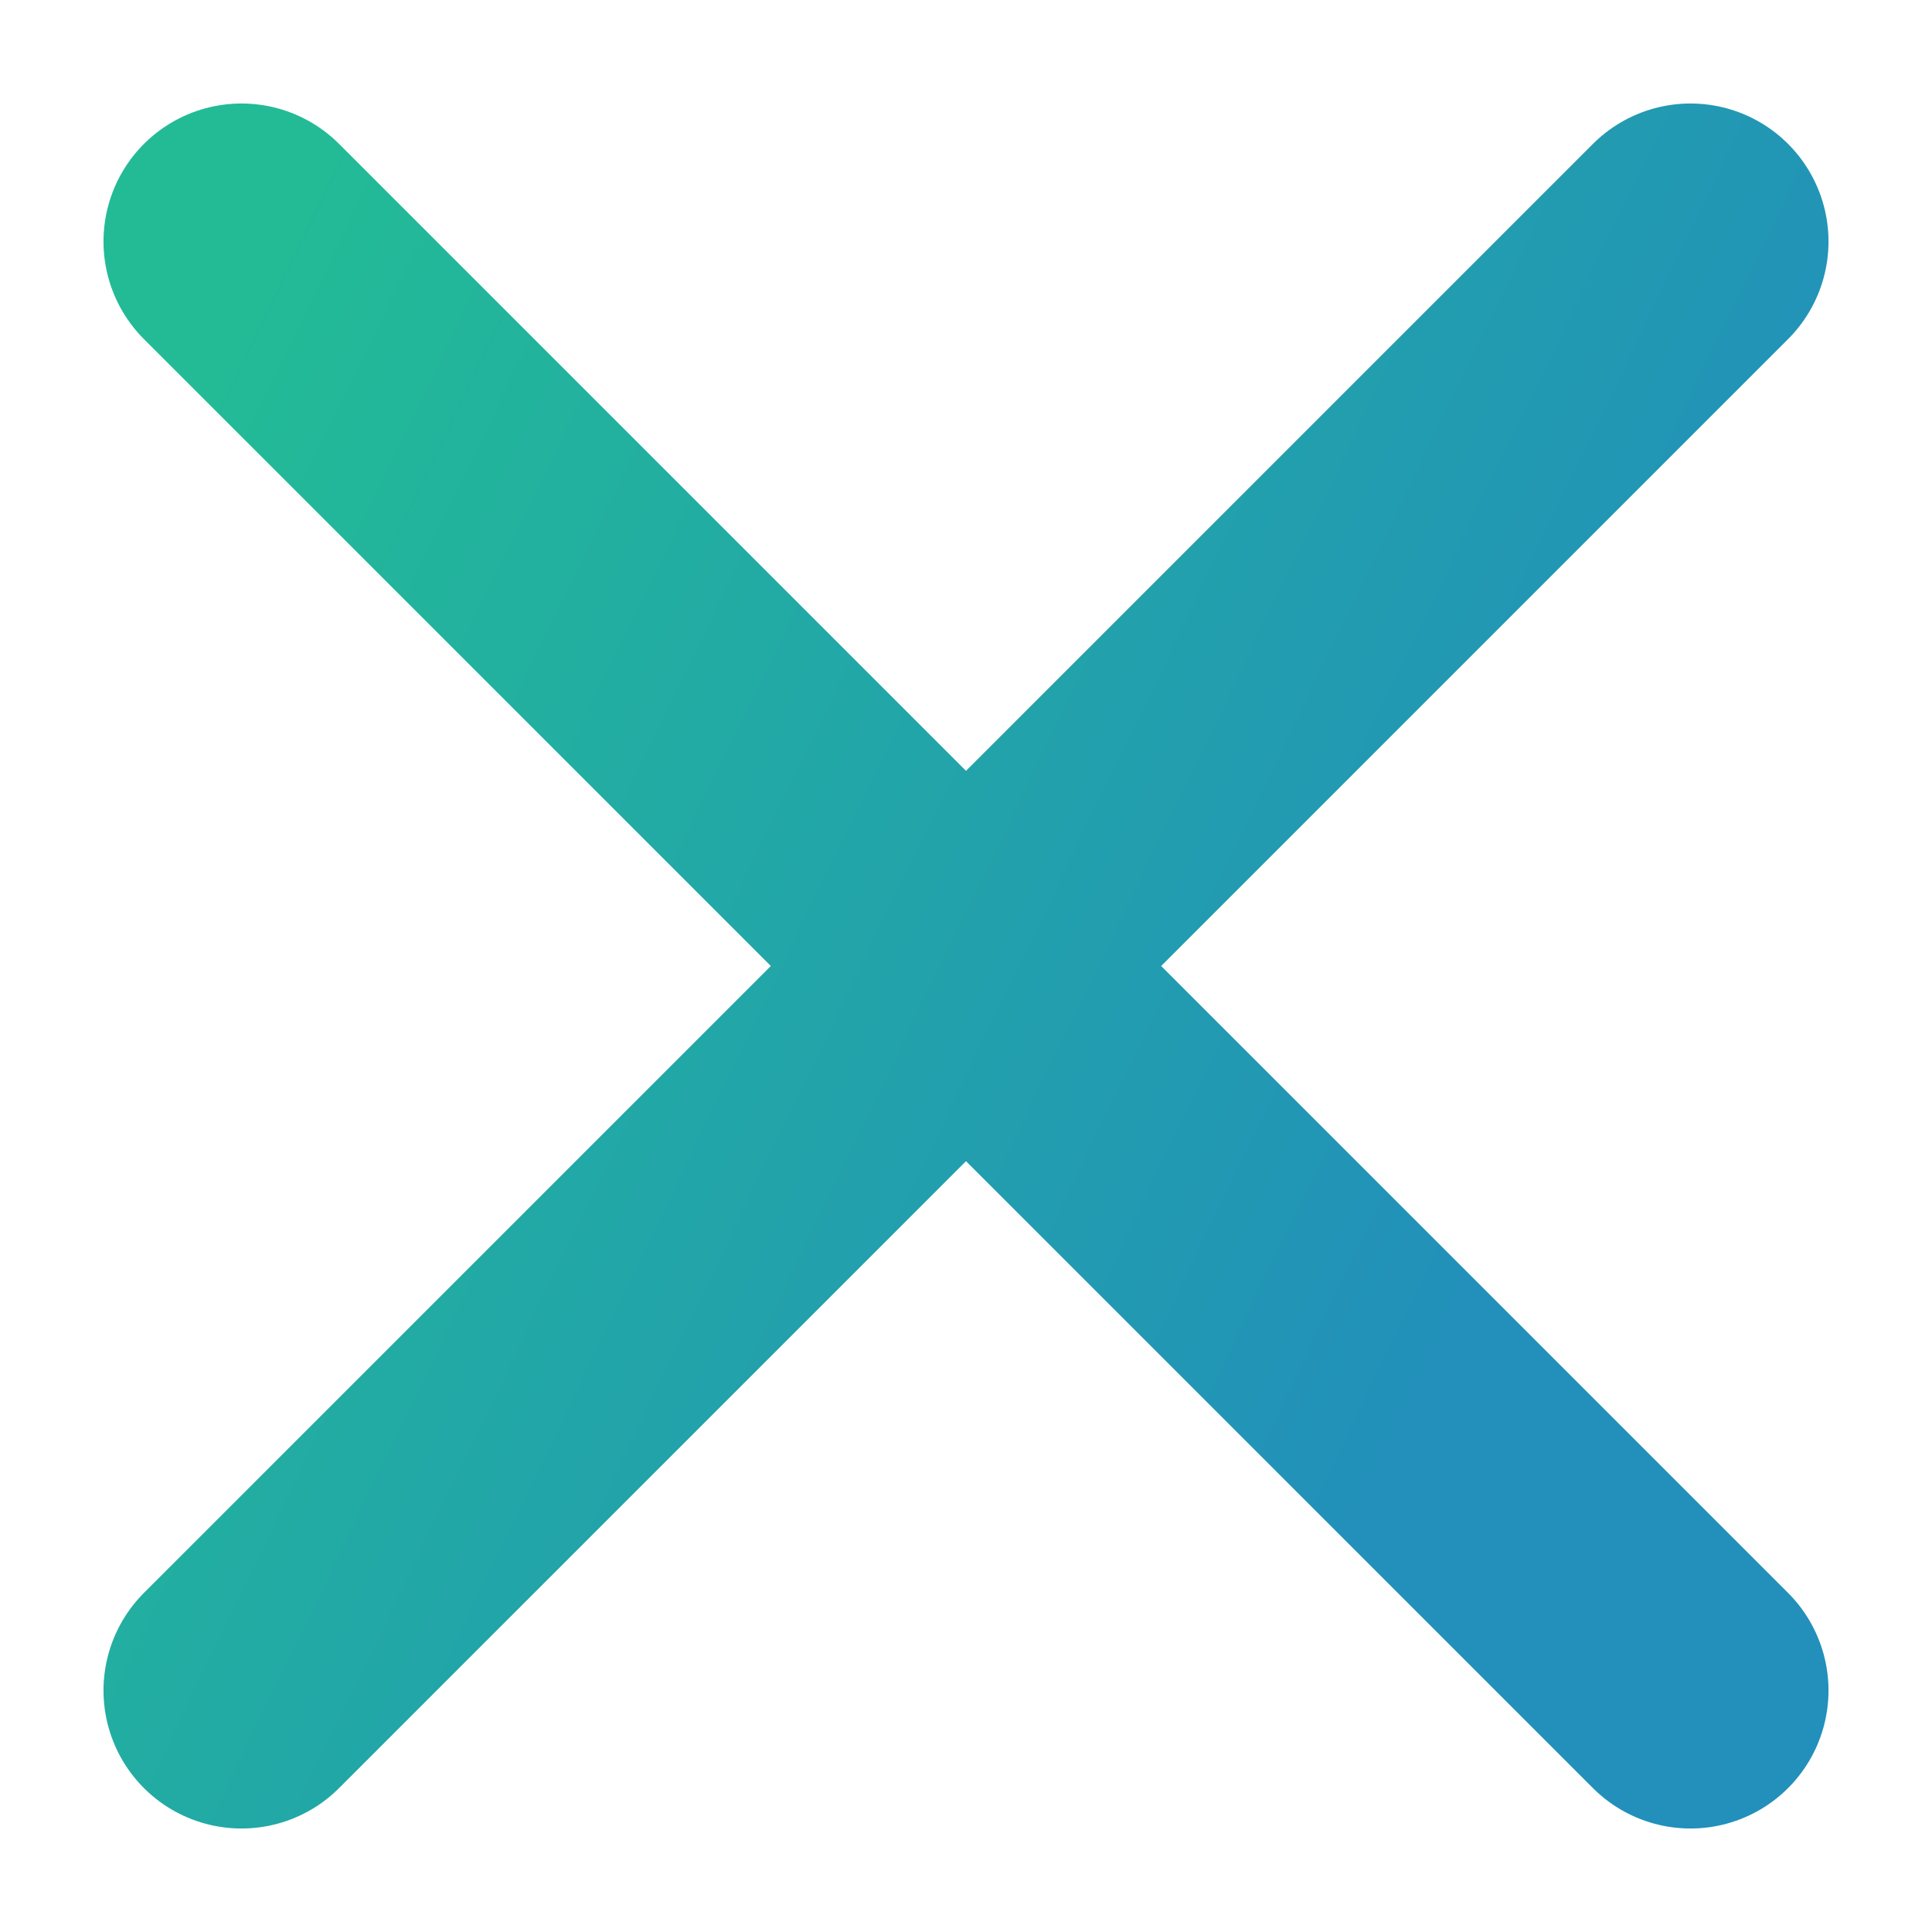 <svg xmlns="http://www.w3.org/2000/svg" width="14" height="14" fill="none" viewBox="0 0 14 14"><path stroke="url(#paint0_linear_725_20521)" stroke-linecap="round" stroke-linejoin="round" stroke-width="2" d="M12.25 12.25L1.75 1.75M12.25 1.75L1.75 12.25"/><defs><linearGradient id="paint0_linear_725_20521" x1="2.029" x2="12.033" y1="1.75" y2="6.578" gradientUnits="userSpaceOnUse"><stop stop-color="#22BB96"/><stop offset="1" stop-color="#2290BA"/></linearGradient></defs></svg>